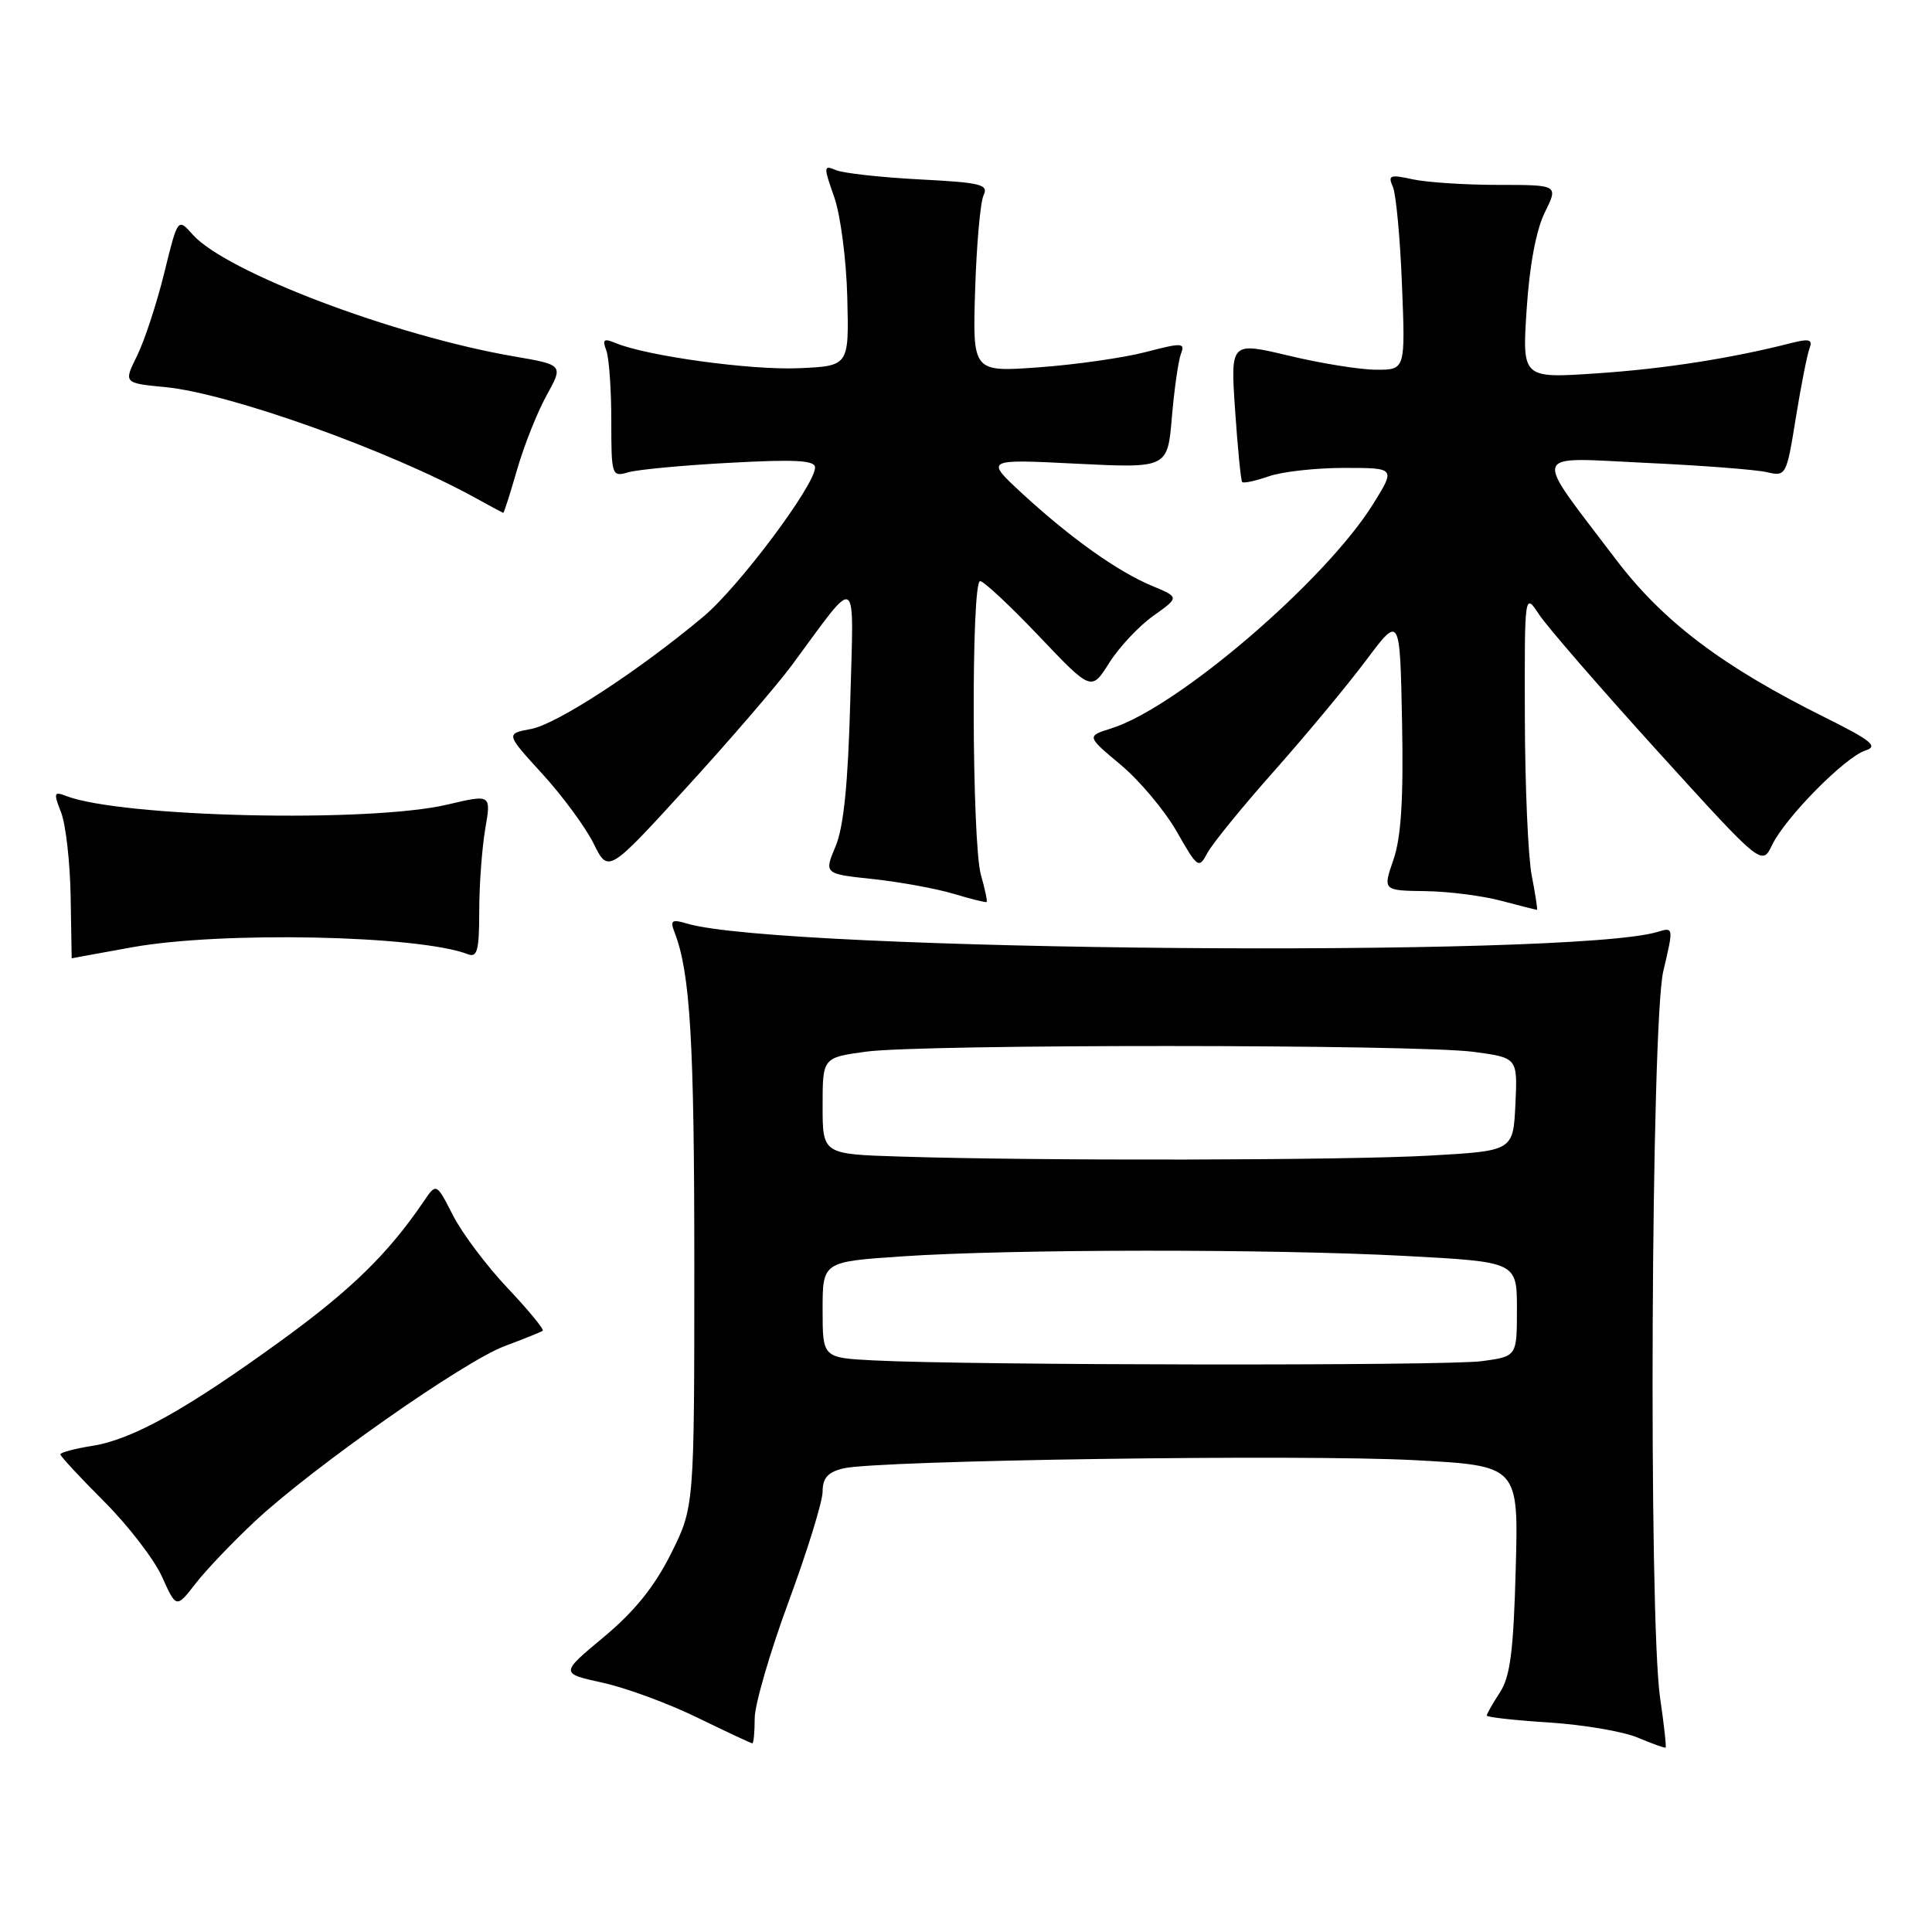 <?xml version="1.0" encoding="UTF-8" standalone="no"?>
<!DOCTYPE svg PUBLIC "-//W3C//DTD SVG 1.1//EN" "http://www.w3.org/Graphics/SVG/1.1/DTD/svg11.dtd" >
<svg xmlns="http://www.w3.org/2000/svg" xmlns:xlink="http://www.w3.org/1999/xlink" version="1.1" viewBox="0 0 256 256">
 <g >
 <path fill="currentColor"
d=" M 219.97 224.96 C 218.42 214.22 218.77 135.59 220.40 128.66 C 221.77 122.88 221.76 122.83 219.64 123.48 C 208.33 126.95 103.54 126.06 91.08 122.39 C 88.99 121.77 88.76 121.94 89.40 123.59 C 91.46 128.93 92.00 138.02 92.00 167.48 C 92.00 199.68 92.00 199.68 88.90 205.89 C 86.72 210.24 84.06 213.54 80.01 216.91 C 74.22 221.73 74.22 221.73 79.86 222.97 C 82.96 223.65 88.62 225.74 92.44 227.61 C 96.26 229.47 99.52 231.00 99.69 231.00 C 99.86 231.00 100.00 229.51 100.00 227.69 C 100.00 225.88 102.03 218.91 104.50 212.22 C 106.97 205.52 109.00 198.96 109.00 197.64 C 109.00 195.84 109.70 195.06 111.75 194.57 C 116.22 193.49 172.50 192.68 187.45 193.48 C 201.22 194.22 201.22 194.22 200.84 207.93 C 200.55 218.80 200.11 222.19 198.73 224.28 C 197.78 225.74 197.00 227.11 197.00 227.32 C 197.00 227.54 200.71 227.95 205.25 228.24 C 209.79 228.53 215.07 229.43 217.00 230.24 C 218.93 231.05 220.59 231.65 220.70 231.57 C 220.82 231.49 220.49 228.52 219.97 224.96 Z  M 33.79 201.57 C 41.44 194.43 61.54 180.33 66.91 178.35 C 69.43 177.41 71.68 176.50 71.91 176.33 C 72.13 176.16 70.04 173.62 67.27 170.69 C 64.49 167.75 61.23 163.41 60.02 161.04 C 57.82 156.73 57.82 156.73 56.16 159.17 C 51.50 166.04 46.61 170.83 37.52 177.45 C 24.76 186.72 17.60 190.73 12.25 191.58 C 9.91 191.95 8.00 192.46 8.00 192.71 C 8.00 192.96 10.61 195.77 13.79 198.95 C 16.97 202.13 20.43 206.62 21.47 208.93 C 23.36 213.12 23.36 213.12 25.93 209.81 C 27.34 207.99 30.88 204.29 33.79 201.57 Z  M 17.50 125.52 C 29.33 123.38 55.48 123.92 62.00 126.44 C 63.24 126.92 63.50 125.92 63.50 120.76 C 63.50 117.32 63.86 112.42 64.29 109.87 C 65.09 105.24 65.09 105.24 59.29 106.61 C 48.91 109.05 16.10 108.30 8.73 105.46 C 7.15 104.84 7.08 105.07 8.09 107.64 C 8.71 109.21 9.28 114.21 9.36 118.75 C 9.44 123.29 9.50 126.99 9.50 126.98 C 9.50 126.97 13.10 126.31 17.50 125.52 Z  M 202.96 116.00 C 202.48 113.53 202.07 104.08 202.05 95.00 C 202.01 78.50 202.01 78.50 203.95 81.44 C 205.01 83.05 212.09 91.21 219.67 99.57 C 233.46 114.76 233.46 114.76 234.82 111.95 C 236.59 108.30 244.50 100.29 247.19 99.44 C 248.91 98.89 247.97 98.13 241.89 95.10 C 228.24 88.32 220.38 82.38 214.12 74.13 C 202.96 59.41 202.59 60.61 218.04 61.33 C 225.44 61.67 232.67 62.23 234.10 62.56 C 236.65 63.16 236.72 63.04 237.95 55.40 C 238.64 51.13 239.46 46.97 239.77 46.16 C 240.22 44.99 239.75 44.85 237.41 45.44 C 229.42 47.48 220.55 48.87 211.60 49.47 C 201.69 50.14 201.69 50.14 202.29 40.98 C 202.66 35.21 203.55 30.46 204.69 28.16 C 206.50 24.50 206.50 24.50 198.50 24.50 C 194.10 24.50 188.99 24.16 187.14 23.75 C 184.19 23.10 183.88 23.22 184.56 24.75 C 184.98 25.71 185.53 31.56 185.77 37.75 C 186.22 49.00 186.22 49.00 182.36 48.99 C 180.24 48.99 175.02 48.15 170.77 47.13 C 163.04 45.29 163.04 45.29 163.66 54.39 C 164.00 59.40 164.42 63.66 164.59 63.87 C 164.76 64.07 166.34 63.73 168.10 63.12 C 169.86 62.50 174.36 62.00 178.11 62.00 C 184.92 62.00 184.92 62.00 181.95 66.78 C 175.60 76.98 156.00 93.78 147.24 96.52 C 143.97 97.55 143.97 97.55 148.50 101.34 C 150.99 103.42 154.33 107.40 155.92 110.18 C 158.70 115.06 158.85 115.16 160.00 113.00 C 160.66 111.77 164.64 106.88 168.86 102.13 C 173.07 97.38 178.54 90.80 181.01 87.50 C 185.50 81.50 185.50 81.50 185.78 95.66 C 185.98 105.86 185.66 110.96 184.64 113.91 C 183.23 118.00 183.23 118.00 188.87 118.08 C 191.97 118.12 196.53 118.71 199.00 119.38 C 201.47 120.04 203.57 120.57 203.66 120.55 C 203.75 120.52 203.44 118.47 202.96 116.00 Z  M 129.98 115.94 C 128.77 111.70 128.67 77.00 129.87 77.00 C 130.35 77.00 133.86 80.28 137.68 84.30 C 144.61 91.59 144.61 91.59 146.98 87.83 C 148.29 85.75 150.92 82.95 152.82 81.60 C 156.28 79.14 156.28 79.14 152.65 77.63 C 148.06 75.71 141.91 71.33 135.50 65.44 C 130.50 60.83 130.50 60.83 142.60 61.44 C 154.71 62.04 154.71 62.04 155.28 55.27 C 155.60 51.55 156.14 47.77 156.48 46.88 C 157.06 45.41 156.63 45.39 151.81 46.65 C 148.89 47.41 142.53 48.32 137.68 48.67 C 128.87 49.31 128.87 49.31 129.21 38.40 C 129.40 32.41 129.90 26.77 130.33 25.87 C 131.02 24.44 129.98 24.19 121.81 23.77 C 116.69 23.50 111.72 22.95 110.76 22.54 C 109.12 21.84 109.11 22.06 110.53 26.09 C 111.37 28.45 112.15 34.46 112.27 39.44 C 112.50 48.50 112.50 48.50 105.84 48.79 C 99.49 49.07 85.68 47.17 81.58 45.46 C 80.01 44.80 79.78 44.98 80.33 46.41 C 80.70 47.37 81.00 51.55 81.00 55.70 C 81.00 63.04 81.06 63.22 83.25 62.58 C 84.49 62.22 90.56 61.65 96.75 61.32 C 105.34 60.85 108.00 60.99 108.00 61.94 C 108.00 64.28 97.91 77.76 93.21 81.70 C 84.64 88.88 73.80 95.95 70.38 96.59 C 67.00 97.22 67.00 97.22 71.86 102.54 C 74.53 105.46 77.59 109.62 78.66 111.78 C 80.60 115.70 80.60 115.70 91.00 104.31 C 96.72 98.05 102.99 90.76 104.95 88.11 C 113.88 76.02 113.13 75.54 112.66 93.00 C 112.37 103.86 111.79 109.59 110.72 112.14 C 109.19 115.79 109.19 115.79 115.68 116.48 C 119.25 116.87 124.05 117.74 126.34 118.43 C 128.63 119.11 130.60 119.61 130.73 119.52 C 130.86 119.44 130.52 117.83 129.98 115.94 Z  M 68.51 62.25 C 69.42 59.09 71.17 54.67 72.41 52.42 C 74.66 48.35 74.66 48.35 68.08 47.22 C 52.23 44.49 29.91 36.03 25.53 31.08 C 23.56 28.86 23.56 28.86 21.76 36.18 C 20.77 40.21 19.15 45.13 18.17 47.13 C 16.37 50.76 16.37 50.76 21.94 51.30 C 30.44 52.13 51.58 59.68 63.00 65.98 C 64.92 67.04 66.58 67.93 66.68 67.96 C 66.78 67.98 67.60 65.41 68.51 62.25 Z  M 115.75 180.26 C 109.00 179.91 109.00 179.91 109.00 173.55 C 109.00 167.19 109.00 167.19 119.47 166.48 C 133.87 165.50 168.44 165.47 186.25 166.42 C 201.00 167.21 201.00 167.21 201.00 173.47 C 201.00 179.73 201.00 179.73 196.36 180.36 C 191.72 181.00 128.47 180.92 115.75 180.26 Z  M 119.25 153.25 C 109.00 152.93 109.00 152.93 109.00 146.54 C 109.00 140.14 109.00 140.14 114.75 139.35 C 122.13 138.34 187.66 138.36 195.30 139.38 C 201.09 140.16 201.09 140.16 200.80 146.33 C 200.50 152.50 200.50 152.50 189.50 153.12 C 178.25 153.76 137.65 153.84 119.25 153.25 Z "/>
</g>
</svg>